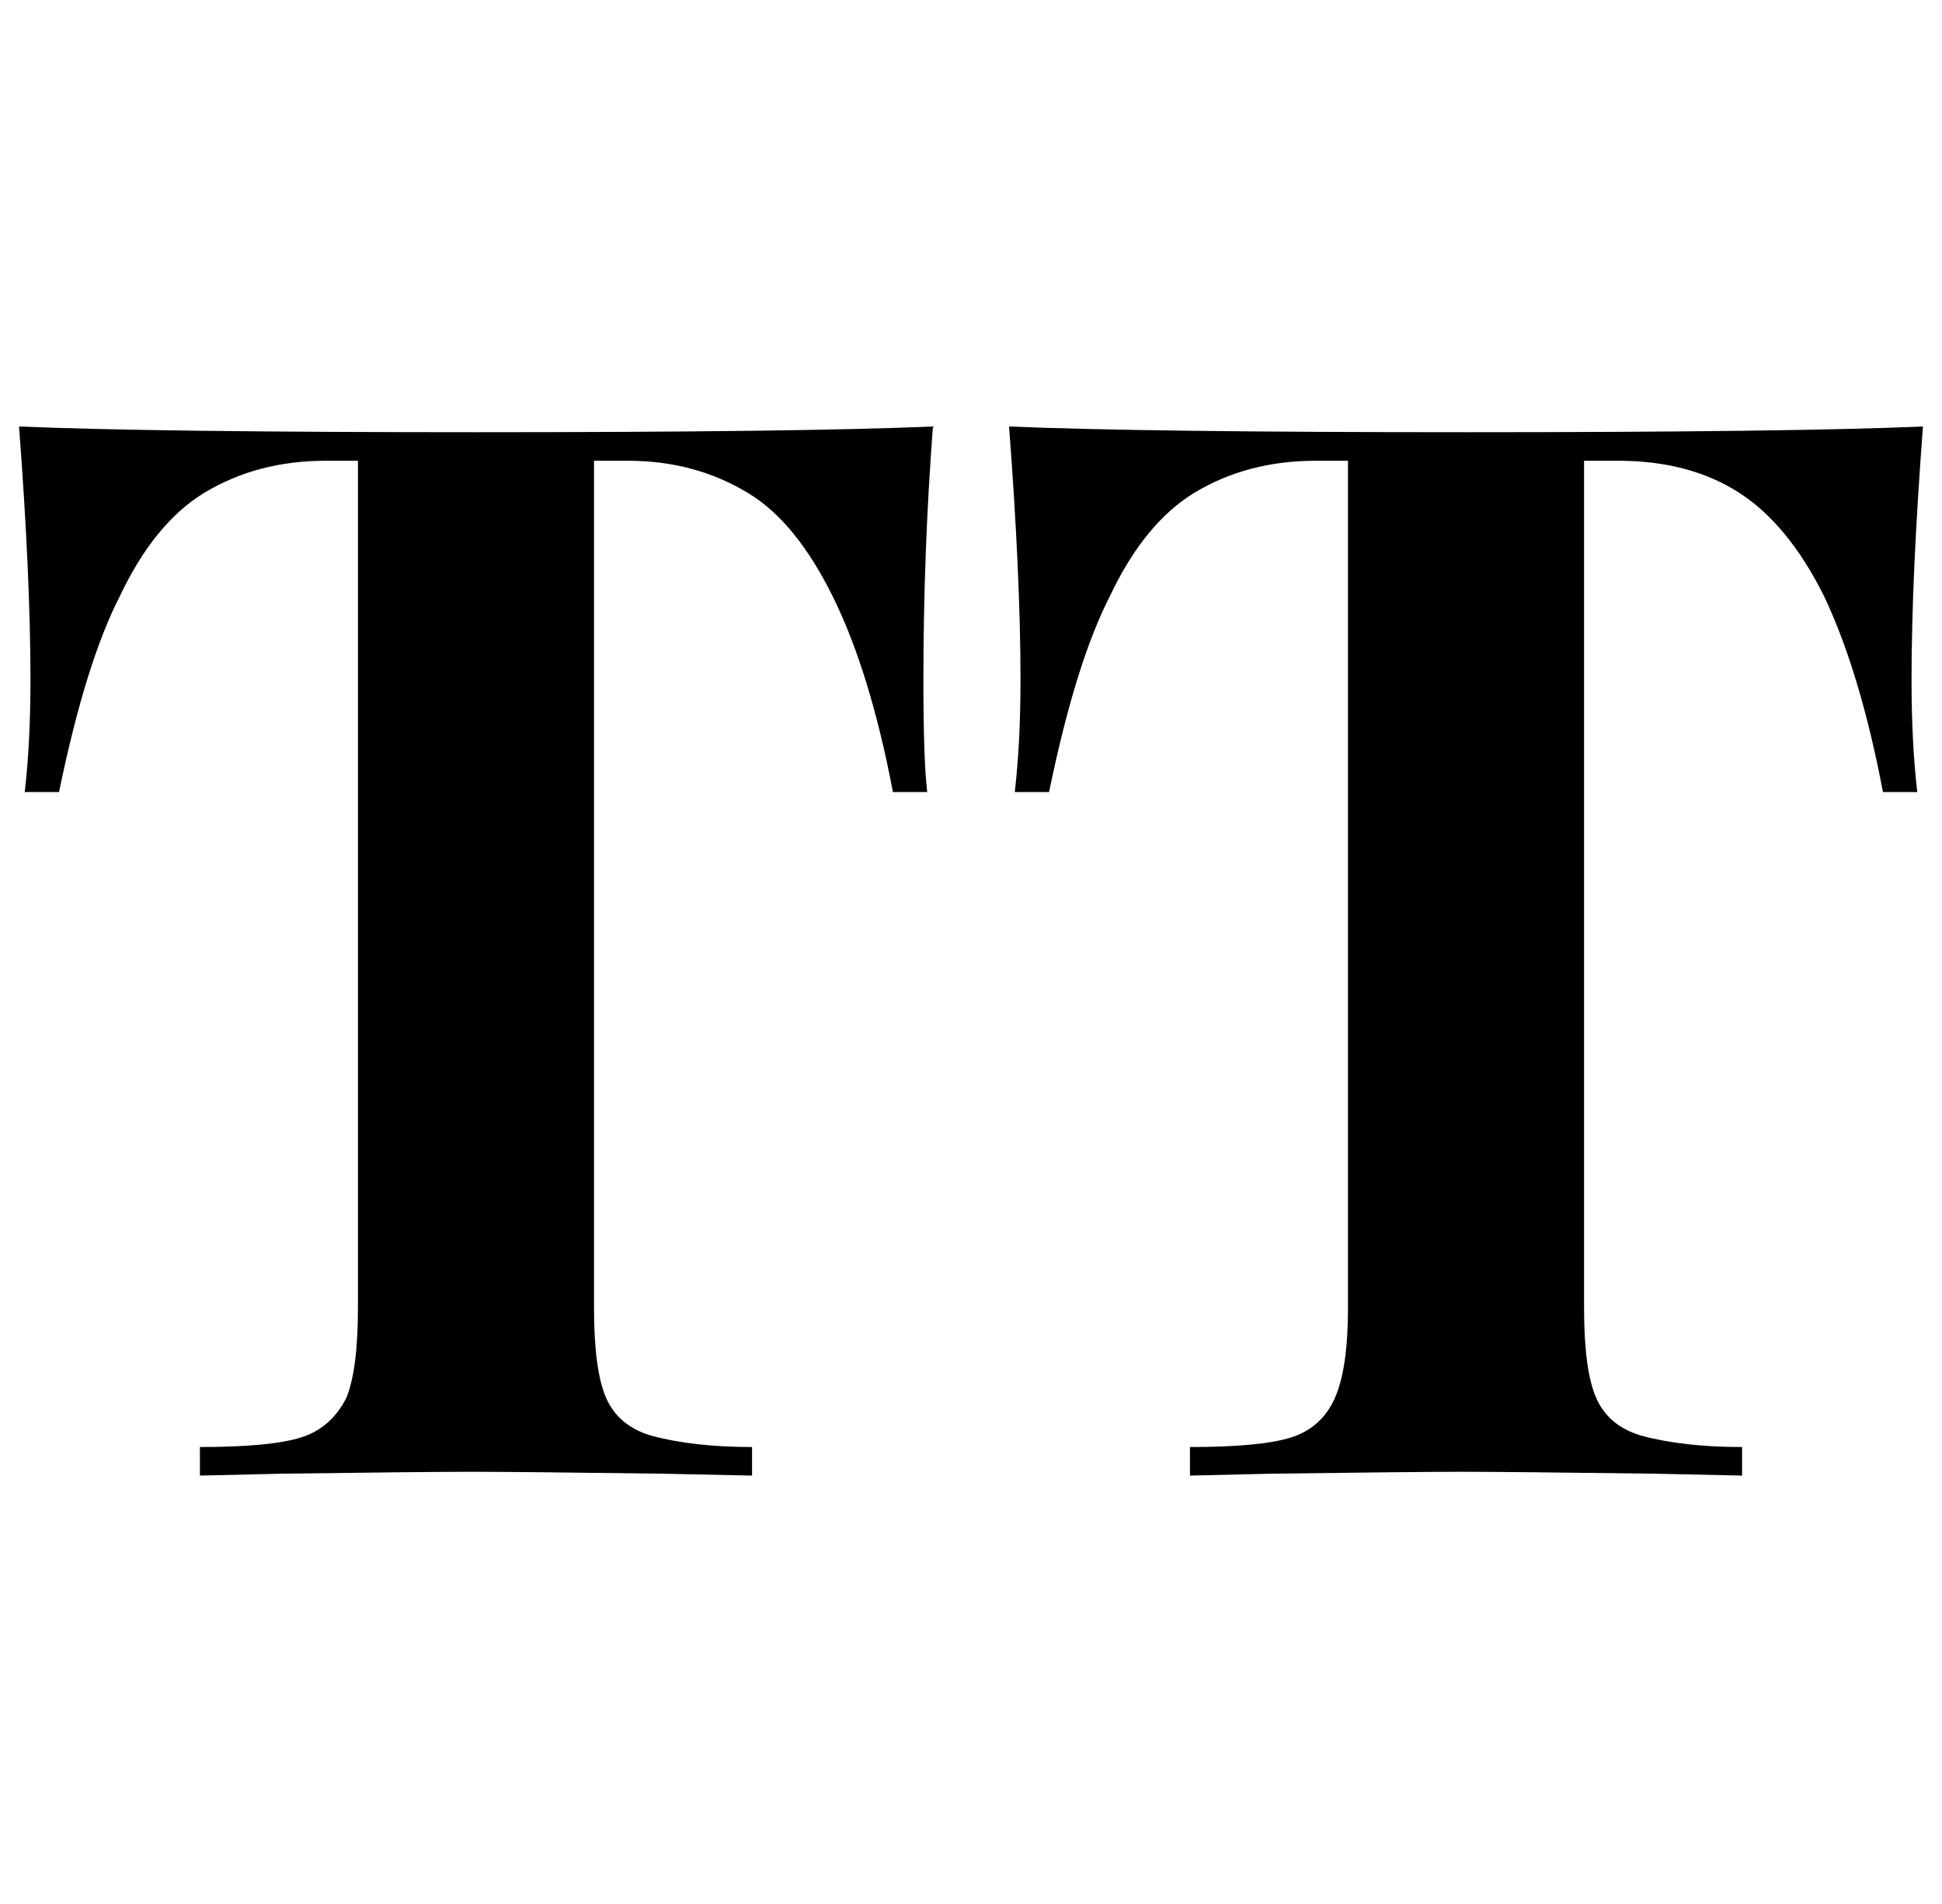 <svg xmlns="http://www.w3.org/2000/svg" viewBox="-10 0 1020 1000"><path d="M6 357q0-54-6-133 71 3 240.5 3t239.5-3q-5 66-5 133 0 42 2 59h-18q-12-63-31.5-102.5T383 259q-28-17-63-17h-18v445q0 33 6.5 47.5T332 754q22 6 53 6v15l-47-1q-76-1-100.5-1t-99.5 1l-43 1v-15q37 0 53-5t24-21q6-15 6-47V242h-17q-36 0-64 17-26 16-44 54-18 35-32 103H3q3-26 3-59zm520 0q0-54-6-133 71 3 240.5 3t239.5-3q-6 79-6 133 0 33 3 59h-18q-12-63-31-103-19-38-45-54.5T840 242h-18v445q0 33 6.5 47.5T852 754q22 6 53 6v15l-46-1q-77-1-101.5-1t-99.5 1l-43 1v-15q37 0 53-5t23-20.5 7-47.5V242h-17q-36 0-64 17-26 16-44 54-18 35-32 103h-18q3-26 3-59z"/></svg>